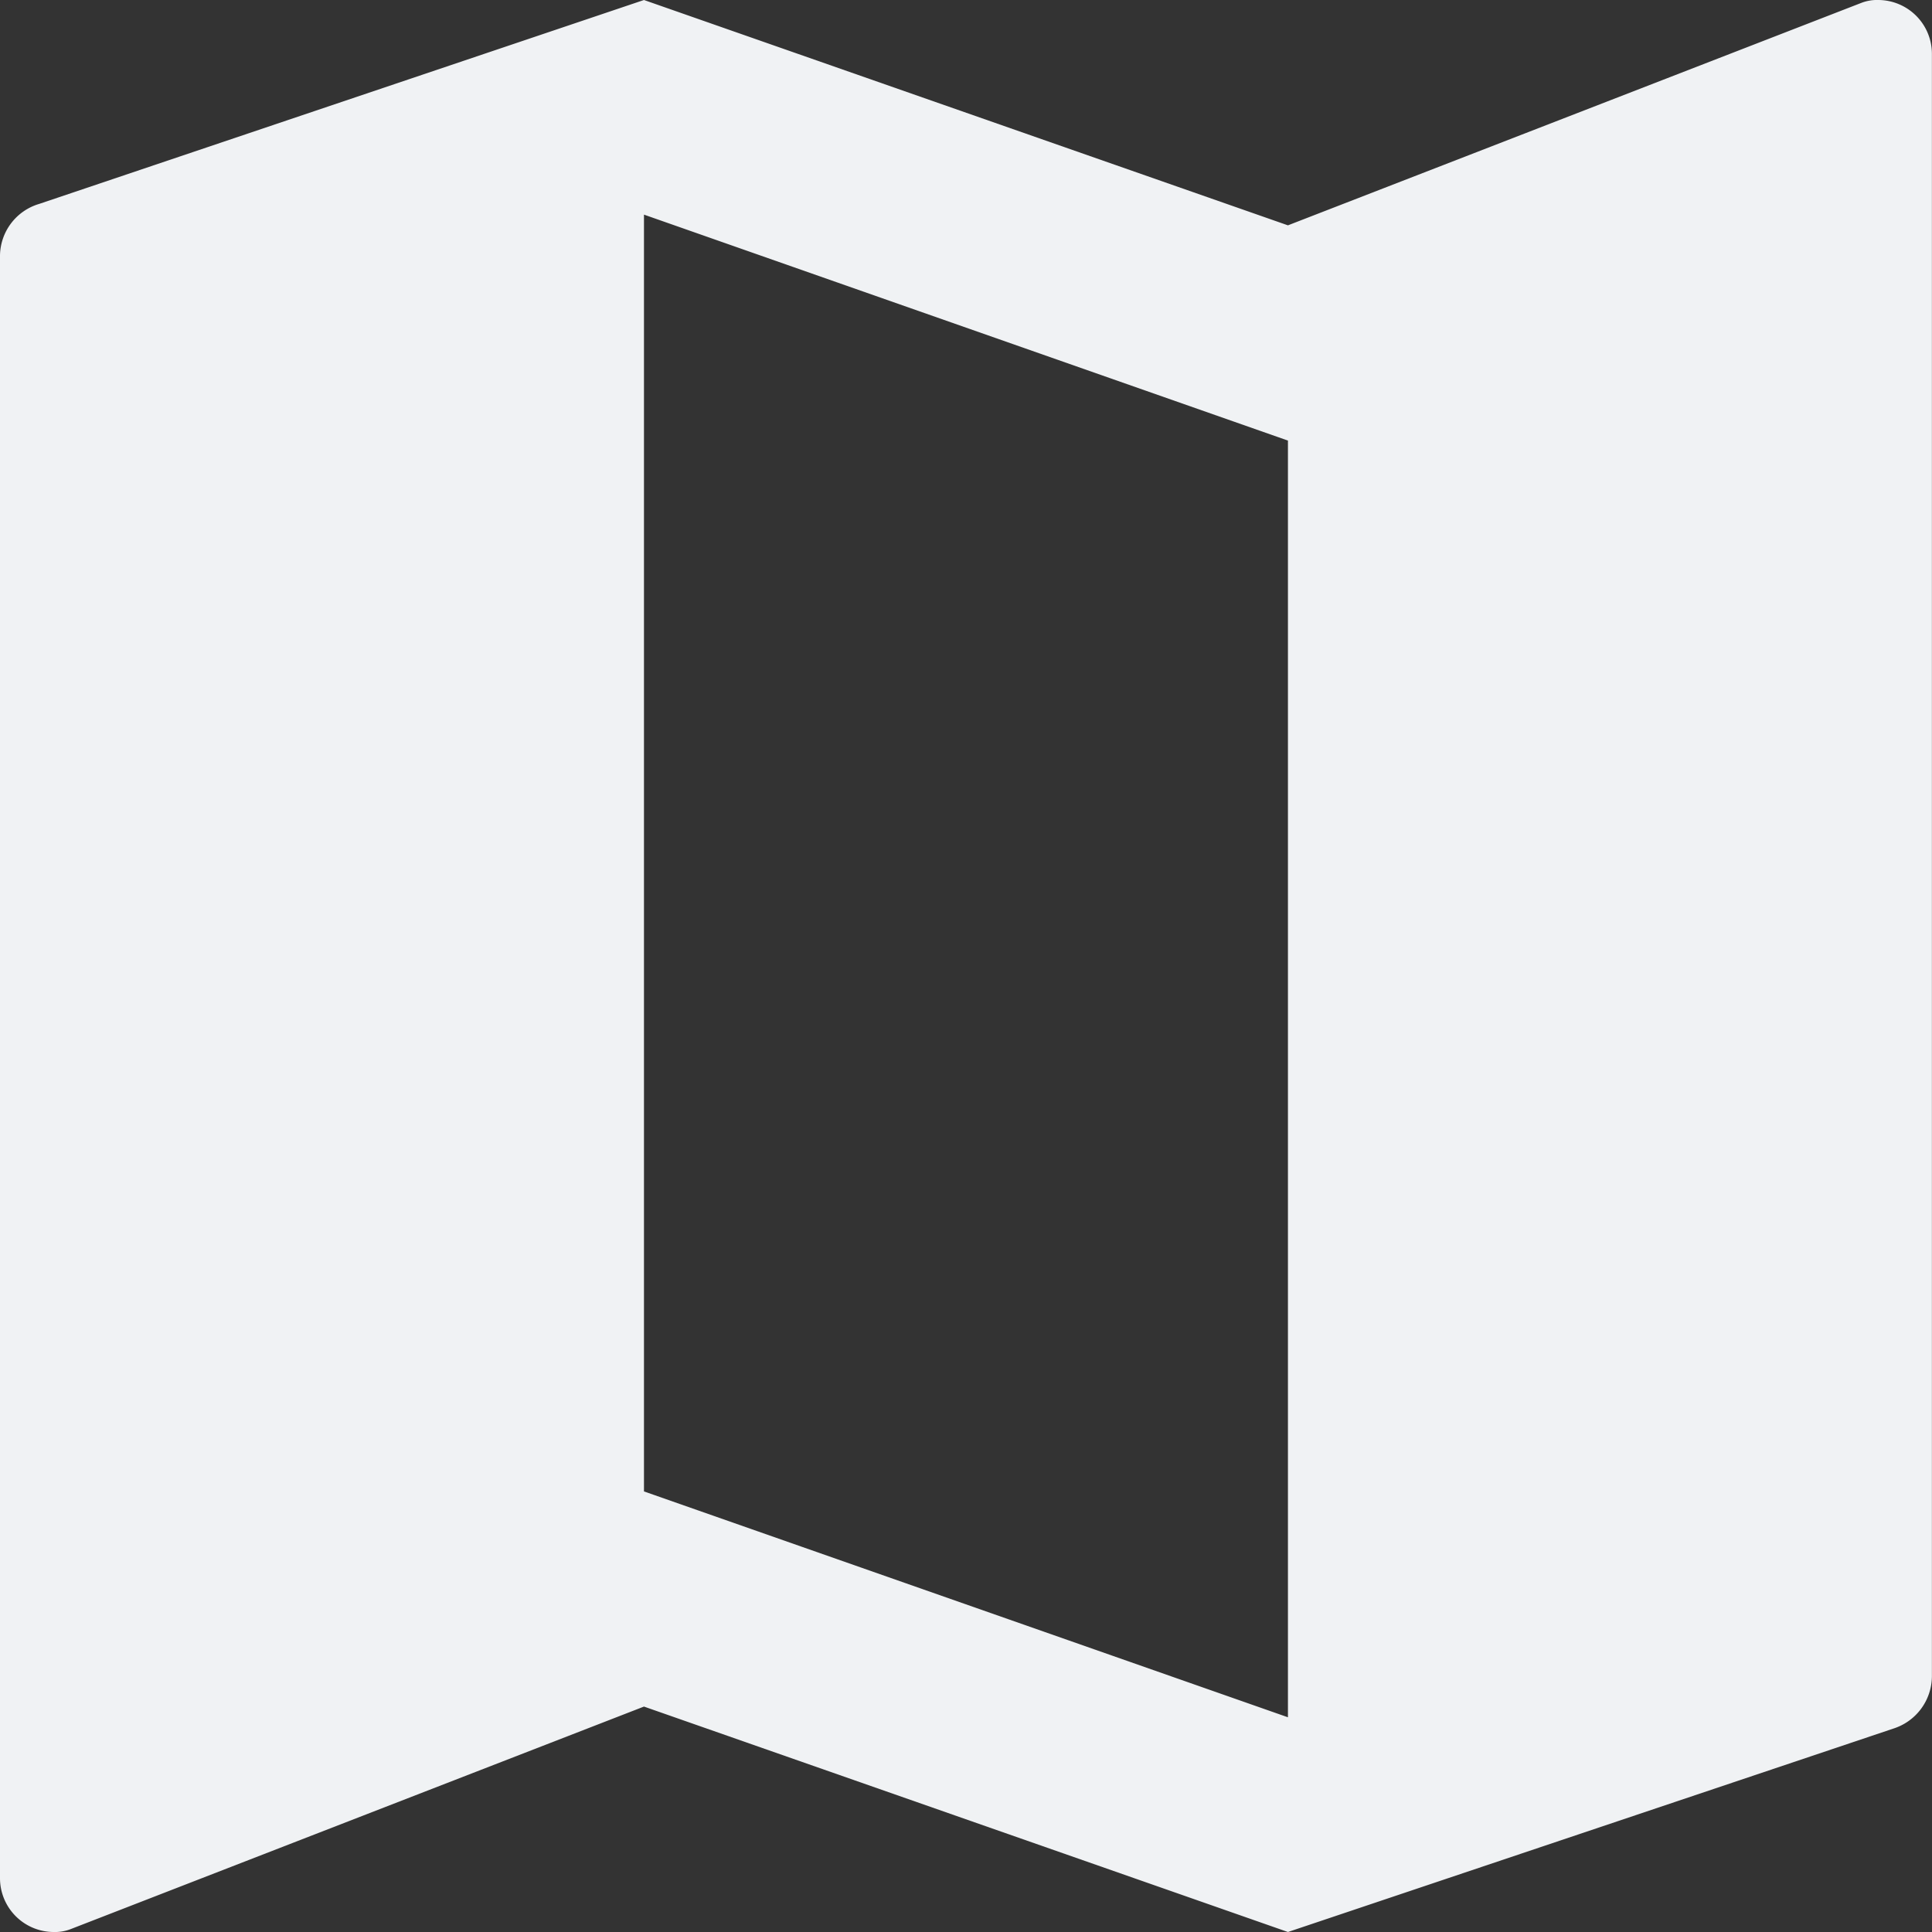 <svg xmlns="http://www.w3.org/2000/svg" width="22" height="22" viewBox="0 0 22 22">
  <rect x="0" y="0" width="22" height="22" fill="#333333" stroke="none"/>
  <path id="Icon_metro-map2" data-name="Icon metro-map2" d="M27.816,6.427a.493.493,0,0,0-.189.031L21.093,8.993,13.76,6.427,6.873,8.749a.622.622,0,0,0-.446.587v18.48a.613.613,0,0,0,.611.611.493.493,0,0,0,.189-.031L13.76,25.86l7.333,2.567,6.893-2.316a.629.629,0,0,0,.44-.593V7.038a.613.613,0,0,0-.611-.611ZM21.093,25.982,13.76,23.41V8.871l7.333,2.573Z" transform="translate(-6.427 -6.427)" fill="#f0f2f4"/>
</svg>
